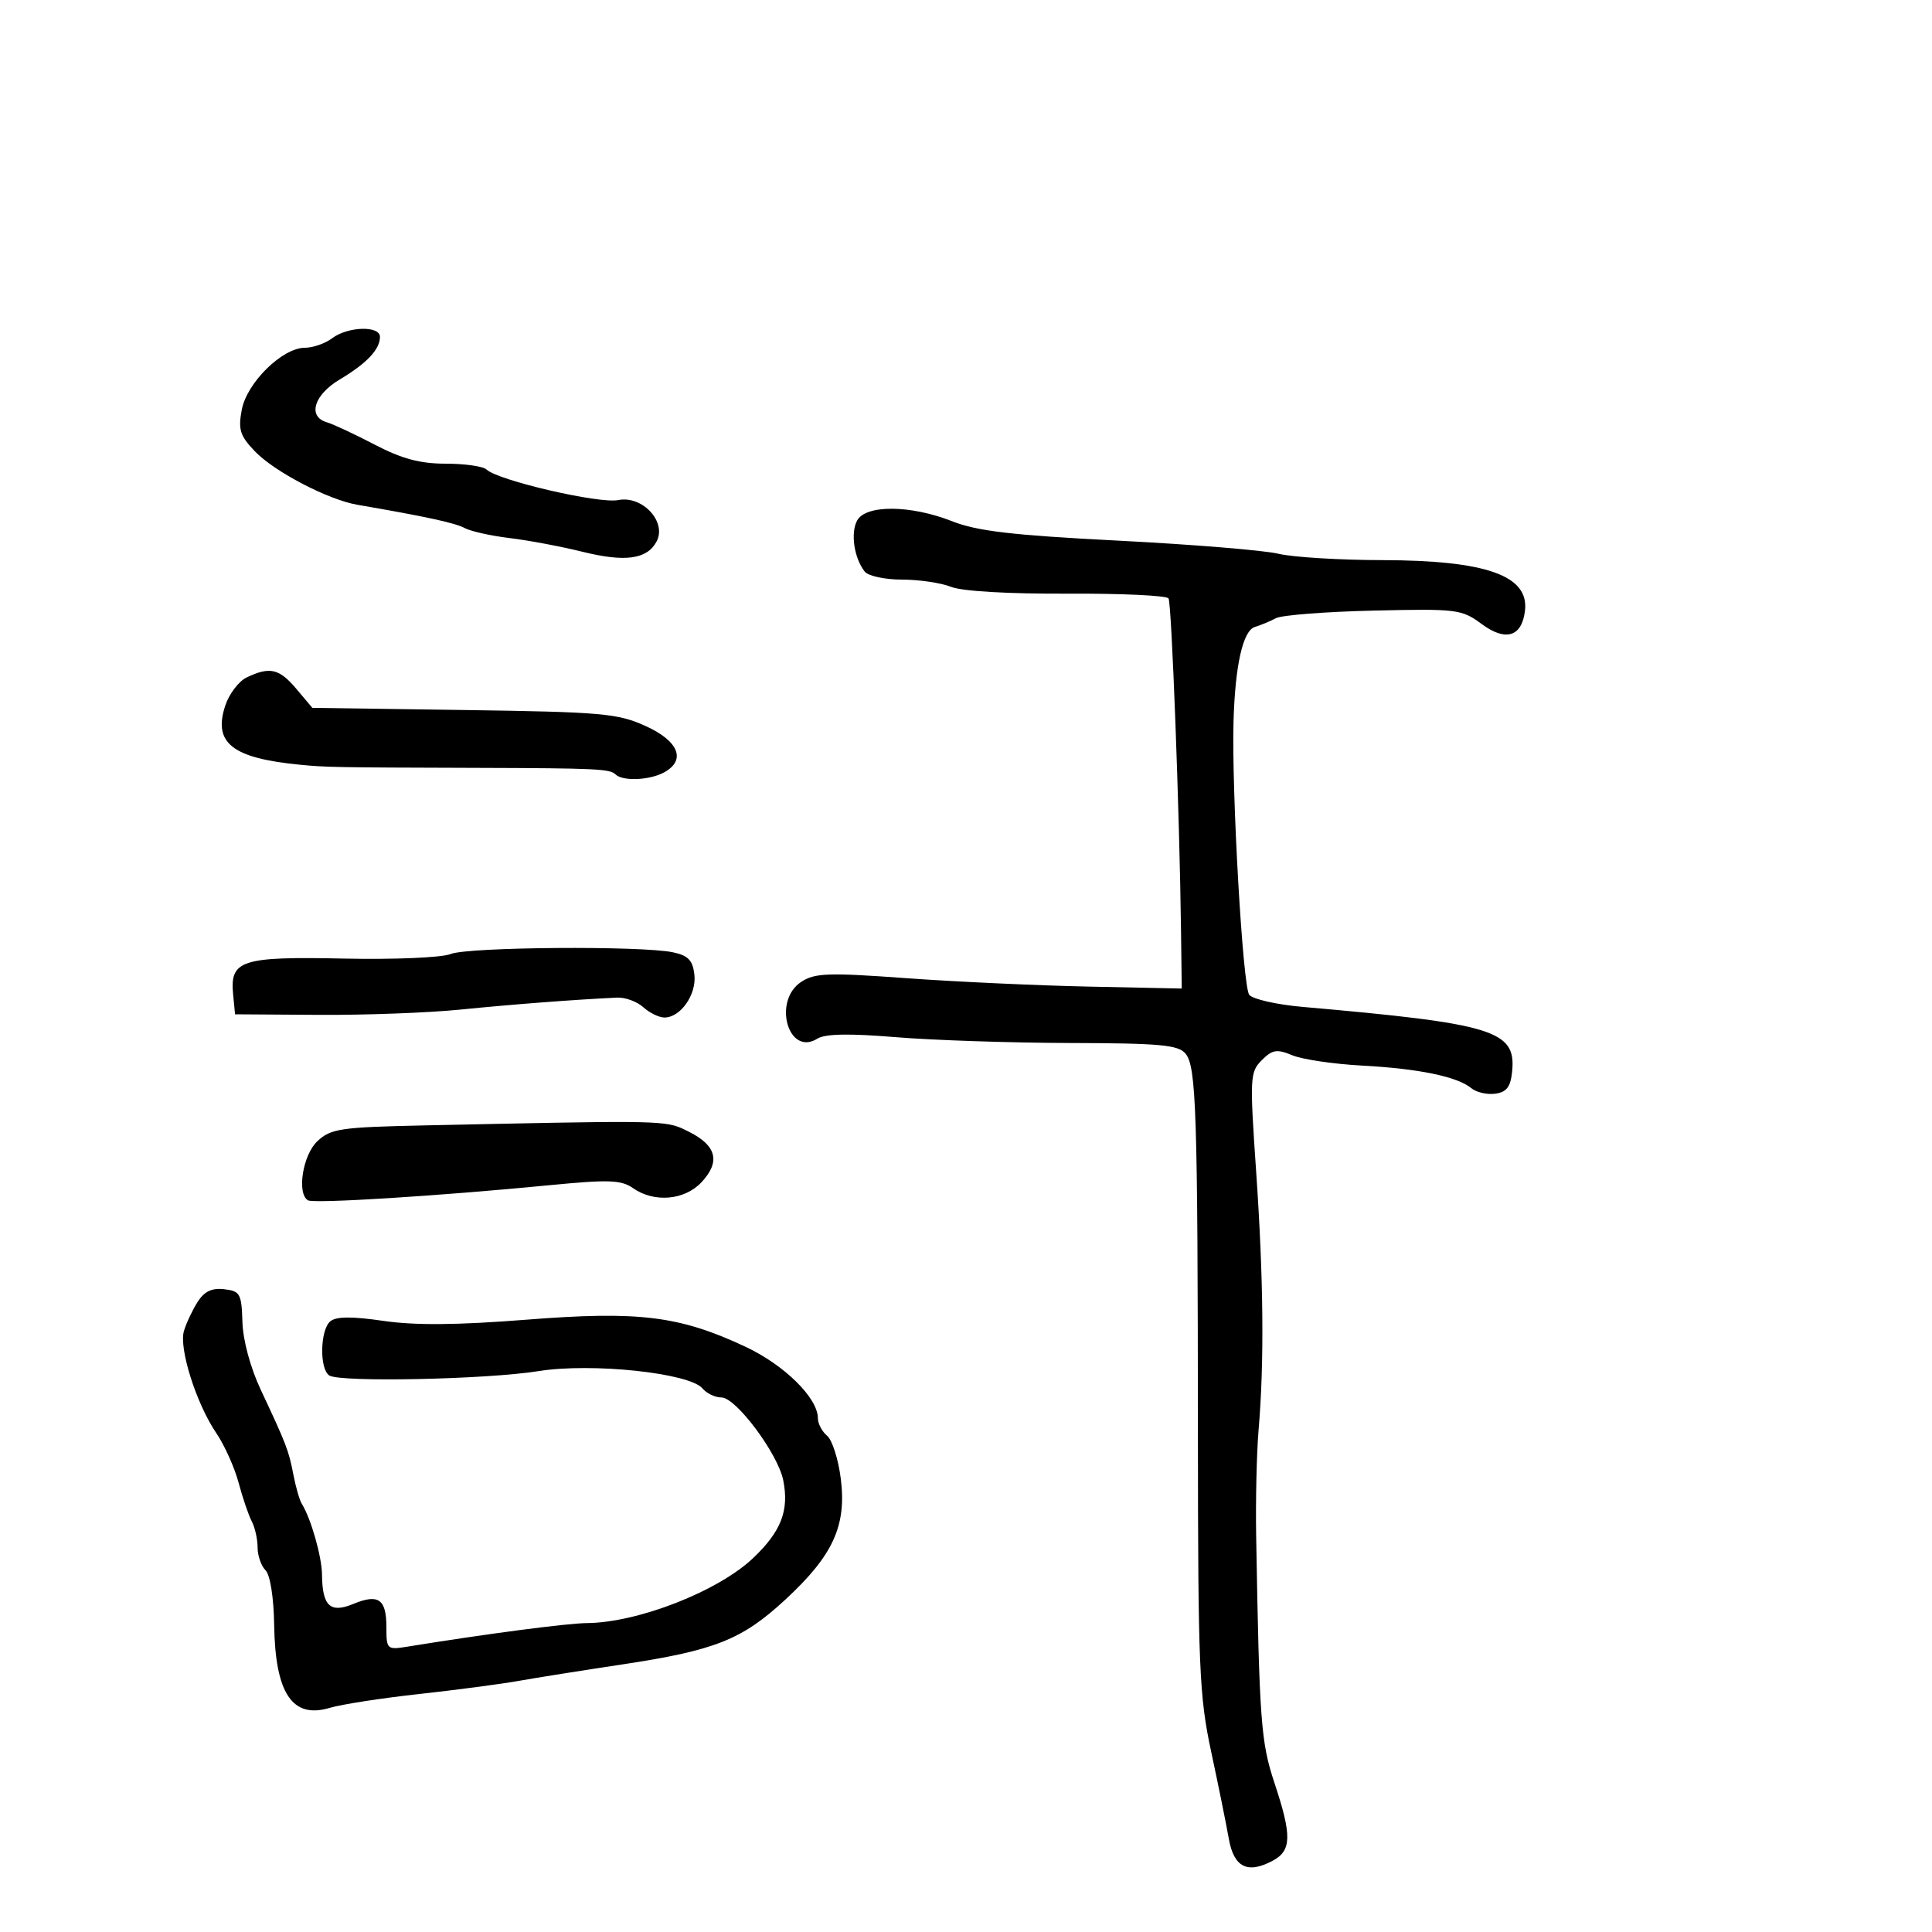 <svg xmlns="http://www.w3.org/2000/svg" width="300" height="300" viewBox="0 0 300 300" version="1.1">
  <defs/>
  <path d="M133.087,80.838 C134.421,78.345 141.389,78.394 147.854,80.942 C151.742,82.475 157.184,83.11 173.641,83.951 C185.114,84.537 196.3,85.452 198.5,85.985 C200.7,86.517 207.945,86.963 214.601,86.976 C230.789,87.008 237.461,89.374 236.797,94.847 C236.307,98.89 233.802,99.653 230.071,96.896 C226.967,94.602 226.251,94.513 213.301,94.812 C205.86,94.984 199.036,95.514 198.136,95.989 C197.236,96.465 195.757,97.081 194.85,97.357 C193.005,97.92 191.791,103.295 191.542,112 C191.231,122.859 192.978,153.269 193.982,154.479 C194.546,155.158 198.268,155.999 202.254,156.349 C231.963,158.953 235.421,160.014 234.807,166.342 C234.571,168.765 233.964,169.576 232.195,169.827 C230.927,170.006 229.252,169.624 228.473,168.978 C226.304,167.177 220.319,165.938 211.5,165.464 C207.1,165.228 202.23,164.509 200.679,163.866 C198.264,162.866 197.579,162.976 195.926,164.629 C194.088,166.467 194.047,167.303 195.062,182.03 C196.202,198.586 196.324,211.536 195.435,222 C195.132,225.575 194.961,233 195.056,238.5 C195.552,267.271 195.793,270.519 197.893,276.839 C200.622,285.049 200.572,287.356 197.631,288.93 C193.707,291.03 191.585,289.96 190.803,285.487 C190.419,283.294 189.189,277.225 188.069,272 C186.218,263.363 186.031,258.911 186.012,223 C185.985,172.57 185.76,165.621 184.089,163.607 C182.964,162.252 180.146,161.993 166.128,161.956 C156.982,161.932 144.814,161.525 139.086,161.051 C131.863,160.453 128.134,160.524 126.917,161.284 C122.4,164.105 119.932,155.401 124.416,152.463 C126.524,151.082 128.598,151.009 140.666,151.887 C148.275,152.441 161.025,153.03 169,153.197 L183.5,153.5 L183.388,144.5 C183.163,126.344 181.936,93.705 181.449,92.918 C181.174,92.472 174.098,92.141 165.724,92.182 C156.575,92.226 149.377,91.806 147.685,91.128 C146.137,90.508 142.704,90 140.057,90 C137.396,90 134.808,89.441 134.267,88.75 C132.626,86.653 132.048,82.779 133.087,80.838 Z M30.667,202.19 C31.714,200.53 32.882,199.967 34.813,200.19 C37.286,200.475 37.511,200.879 37.643,205.271 C37.727,208.102 38.879,212.37 40.475,215.771 C44.487,224.316 44.824,225.194 45.559,229 C45.931,230.925 46.516,232.95 46.86,233.5 C48.281,235.777 49.972,241.699 50,244.5 C50.05,249.393 51.273,250.544 54.847,249.063 C58.771,247.438 60,248.298 60,252.668 C60,256.115 60.095,256.203 63.25,255.693 C75.601,253.693 88.053,252.059 91.135,252.032 C99.081,251.962 111.526,247.092 116.956,241.927 C121.308,237.787 122.559,234.547 121.62,229.851 C120.797,225.733 114.284,217 112.037,217 C111.051,217 109.721,216.369 109.081,215.597 C107.085,213.192 91.886,211.584 83.638,212.905 C75.591,214.194 52.896,214.672 51.145,213.59 C49.584,212.625 49.694,206.499 51.296,205.169 C52.208,204.412 54.656,204.394 59.546,205.107 C64.455,205.822 70.973,205.768 81.712,204.923 C99.195,203.546 105.477,204.317 115.694,209.092 C121.791,211.941 127,217.069 127,220.222 C127,221.065 127.647,222.292 128.437,222.948 C129.227,223.603 130.182,226.612 130.56,229.634 C131.471,236.923 129.362,241.524 121.975,248.362 C115.206,254.629 111.04,256.282 96.5,258.471 C90.45,259.381 83.25,260.526 80.5,261.015 C77.75,261.504 70.775,262.422 65,263.056 C59.225,263.69 53.02,264.652 51.211,265.194 C45.394,266.939 42.736,262.972 42.571,252.3 C42.506,248.049 41.952,244.552 41.23,243.83 C40.553,243.153 40,241.559 40,240.286 C40,239.014 39.592,237.191 39.094,236.236 C38.595,235.281 37.673,232.576 37.046,230.224 C36.418,227.872 34.861,224.41 33.586,222.532 C30.48,217.954 27.758,209.369 28.56,206.677 C28.917,205.48 29.865,203.46 30.667,202.19 Z M51.559,52.532 C54.002,50.684 59,50.534 59,52.309 C59,54.255 56.952,56.424 52.75,58.928 C48.737,61.32 47.722,64.691 50.75,65.571 C51.712,65.851 55.056,67.412 58.179,69.04 C62.415,71.248 65.223,72 69.229,72 C72.183,72 75.028,72.408 75.55,72.907 C77.329,74.605 93.014,78.247 95.987,77.653 C99.755,76.899 103.585,81.038 101.949,84.095 C100.471,86.857 97.063,87.322 90.409,85.67 C87.159,84.863 82.098,83.911 79.163,83.555 C76.227,83.199 73.077,82.499 72.163,82 C70.703,81.203 66.077,80.198 55.5,78.383 C50.956,77.602 42.617,73.254 39.573,70.076 C37.266,67.668 36.964,66.709 37.541,63.631 C38.332,59.419 43.847,54 47.344,54 C48.594,54 50.491,53.339 51.559,52.532 Z M38.282,105.206 C41.871,103.474 43.354,103.808 46,106.948 L48.5,109.915 L72,110.25 C93.497,110.557 95.905,110.769 100.25,112.737 C105.427,115.081 106.594,118.077 103.066,119.965 C100.809,121.172 96.665,121.33 95.581,120.25 C94.719,119.39 92.563,119.289 74,119.234 C51.796,119.168 50.661,119.148 46.5,118.739 C36.022,117.711 33.067,115.358 34.978,109.566 C35.575,107.757 37.062,105.795 38.282,105.206 Z M66.034,174.749 C99.549,174.035 102.956,173.932 105.782,175.163 C106.172,175.333 106.551,175.529 106.997,175.752 C111.284,177.895 111.9,180.413 108.916,183.589 C106.288,186.386 101.57,186.788 98.293,184.493 C96.461,183.209 94.533,183.142 85.321,184.038 C68.041,185.718 48.693,186.928 47.811,186.383 C46.06,185.301 47.017,179.332 49.284,177.203 C51.365,175.248 52.851,175.03 66.034,174.749 Z M70,148.134 C72.713,147.041 99.616,146.837 104.5,147.873 C106.861,148.374 107.569,149.113 107.825,151.343 C108.178,154.425 105.68,158 103.174,158 C102.34,158 100.861,157.279 99.887,156.398 C98.913,155.517 97.078,154.846 95.808,154.907 C89.048,155.231 79.5,155.962 71.5,156.768 C66.55,157.266 56.65,157.634 49.5,157.587 L36.5,157.5 L36.199,154.415 C35.679,149.09 37.454,148.515 53.372,148.847 C61.302,149.013 68.597,148.7 70,148.134 Z"/>
</svg>

